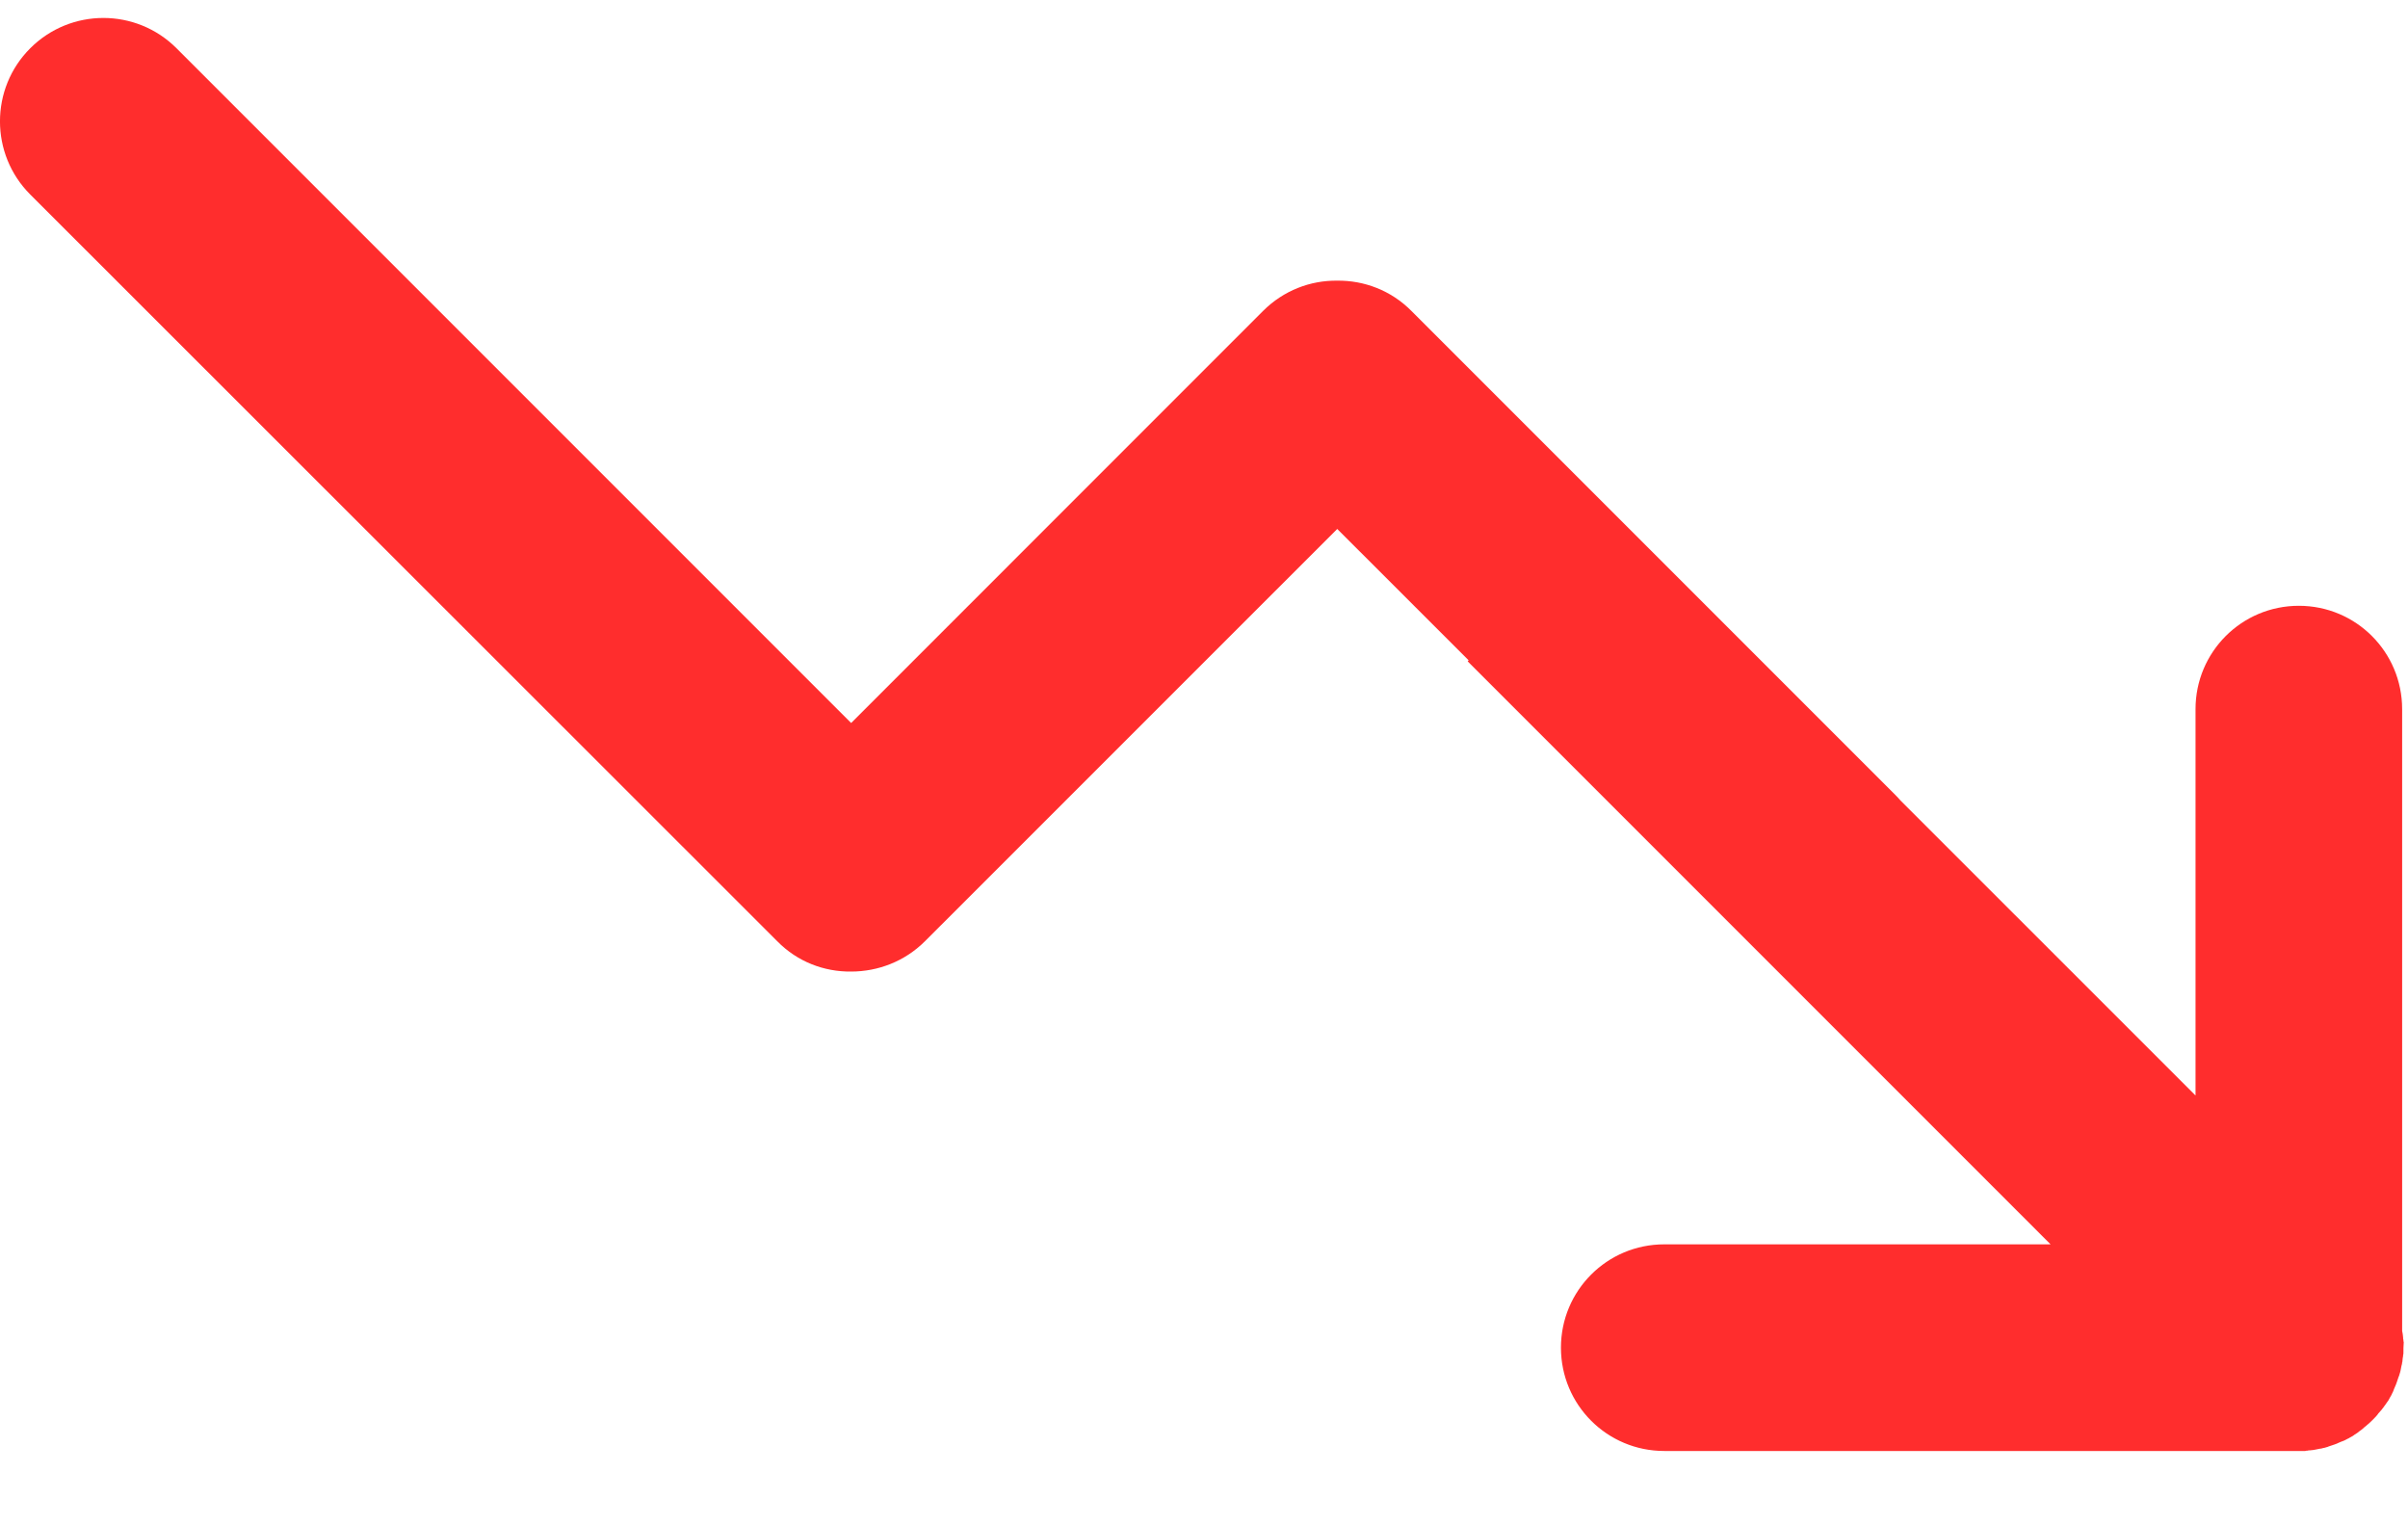 <?xml version="1.0" encoding="UTF-8"?>
<svg xmlns="http://www.w3.org/2000/svg" xmlns:xlink="http://www.w3.org/1999/xlink" width="30px" height="19px" viewBox="0 0 30 19" version="1.1">
  <title>down</title>
  <g id="模版" stroke="none" stroke-width="1" fill="none" fill-rule="evenodd">
    <g id="资源可视化" transform="translate(-1805, -779)" fill="#FF2D2D" fill-rule="nonzero">
      <g id="编组-13" transform="translate(1439, 544)">
        <g id="编组-14" transform="translate(24, 105.026)">
          <g id="编组-11备份-4" transform="translate(3, 129.198)">
            <g id="down" transform="translate(339, 1)">
              <path d="M29.943,1.223 C29.943,1.214 29.943,1.202 29.939,1.194 C29.939,1.182 29.939,1.174 29.935,1.162 C29.935,1.15 29.931,1.138 29.931,1.126 C29.931,1.118 29.931,1.11 29.927,1.102 C29.927,1.09 29.923,1.074 29.919,1.062 C29.919,1.054 29.915,1.05 29.915,1.042 C29.911,1.029 29.911,1.013 29.907,1.001 C29.907,0.993 29.902,0.989 29.902,0.981 C29.898,0.969 29.894,0.957 29.89,0.941 C29.886,0.933 29.886,0.925 29.882,0.921 C29.878,0.909 29.874,0.897 29.87,0.885 C29.866,0.877 29.866,0.869 29.862,0.861 C29.858,0.849 29.854,0.84 29.85,0.828 C29.846,0.82 29.842,0.808 29.838,0.8 C29.834,0.792 29.83,0.78 29.826,0.772 C29.822,0.76 29.818,0.752 29.814,0.74 C29.81,0.732 29.806,0.724 29.802,0.716 C29.798,0.704 29.79,0.692 29.786,0.684 C29.782,0.676 29.778,0.672 29.774,0.664 C29.766,0.651 29.762,0.639 29.754,0.627 C29.75,0.623 29.746,0.615 29.742,0.611 C29.734,0.599 29.726,0.587 29.717,0.575 C29.713,0.571 29.709,0.563 29.705,0.559 C29.697,0.547 29.689,0.535 29.681,0.527 C29.677,0.519 29.673,0.515 29.665,0.507 C29.657,0.499 29.649,0.487 29.641,0.479 C29.633,0.471 29.625,0.462 29.621,0.454 C29.613,0.446 29.609,0.438 29.601,0.43 C29.573,0.398 29.541,0.37 29.512,0.342 C29.504,0.334 29.496,0.33 29.488,0.322 C29.48,0.314 29.472,0.306 29.464,0.302 C29.456,0.294 29.444,0.286 29.436,0.277 C29.428,0.273 29.424,0.265 29.416,0.261 C29.404,0.253 29.392,0.245 29.384,0.237 C29.38,0.233 29.372,0.229 29.368,0.225 C29.356,0.217 29.343,0.209 29.331,0.201 C29.327,0.197 29.319,0.193 29.315,0.189 C29.303,0.181 29.291,0.177 29.279,0.169 C29.271,0.165 29.267,0.161 29.259,0.157 C29.247,0.153 29.235,0.145 29.227,0.141 C29.219,0.137 29.211,0.133 29.203,0.129 C29.191,0.125 29.183,0.121 29.171,0.117 C29.163,0.113 29.15,0.109 29.142,0.105 C29.134,0.101 29.122,0.097 29.114,0.092 C29.102,0.088 29.094,0.084 29.082,0.08 C29.074,0.076 29.066,0.076 29.058,0.072 C29.046,0.068 29.034,0.064 29.022,0.06 C29.014,0.056 29.006,0.056 29.002,0.052 C28.99,0.048 28.978,0.044 28.961,0.04 C28.953,0.04 28.949,0.036 28.941,0.036 C28.929,0.032 28.913,0.028 28.901,0.028 C28.893,0.028 28.885,0.024 28.881,0.024 C28.869,0.02 28.853,0.02 28.841,0.016 C28.833,0.016 28.825,0.012 28.817,0.012 C28.805,0.012 28.793,0.008 28.78,0.008 C28.768,0.008 28.76,0.008 28.748,0.004 C28.74,0.004 28.728,0.004 28.72,0 L28.656,0 L20.734,9.14371349e-15 C20.022,9.14371349e-15 19.447,0.575 19.447,1.287 C19.447,1.999 20.022,2.574 20.734,2.574 L25.547,2.574 L25.443,2.678 L18.285,9.836 L18.297,9.849 L16.66,11.485 L11.524,6.35 C11.271,6.097 10.937,5.972 10.604,5.972 C10.27,5.968 9.936,6.092 9.683,6.35 L0.377,15.651 C-0.126,16.154 -0.126,16.971 0.377,17.473 C0.88,17.976 1.696,17.976 2.199,17.473 L10.604,9.068 L15.735,14.2 C15.992,14.457 16.326,14.582 16.66,14.578 C16.994,14.582 17.331,14.457 17.585,14.2 L23.613,8.172 C23.637,8.147 23.657,8.127 23.677,8.103 L27.301,4.48 L27.353,4.428 L27.353,9.241 C27.353,9.953 27.928,10.528 28.64,10.528 C29.352,10.528 29.927,9.953 29.927,9.241 L29.927,1.496 C29.927,1.488 29.931,1.48 29.931,1.476 C29.931,1.468 29.935,1.46 29.935,1.452 C29.935,1.44 29.939,1.428 29.939,1.416 C29.939,1.403 29.939,1.395 29.943,1.383 C29.943,1.375 29.943,1.363 29.947,1.355 C29.943,1.307 29.943,1.263 29.943,1.223 Z" id="Shape" transform="translate(14.973, 8.925) scale(1, -1) translate(-14.973, -8.925) "></path>
            </g>
          </g>
        </g>
      </g>
    </g>
  </g>
</svg>
